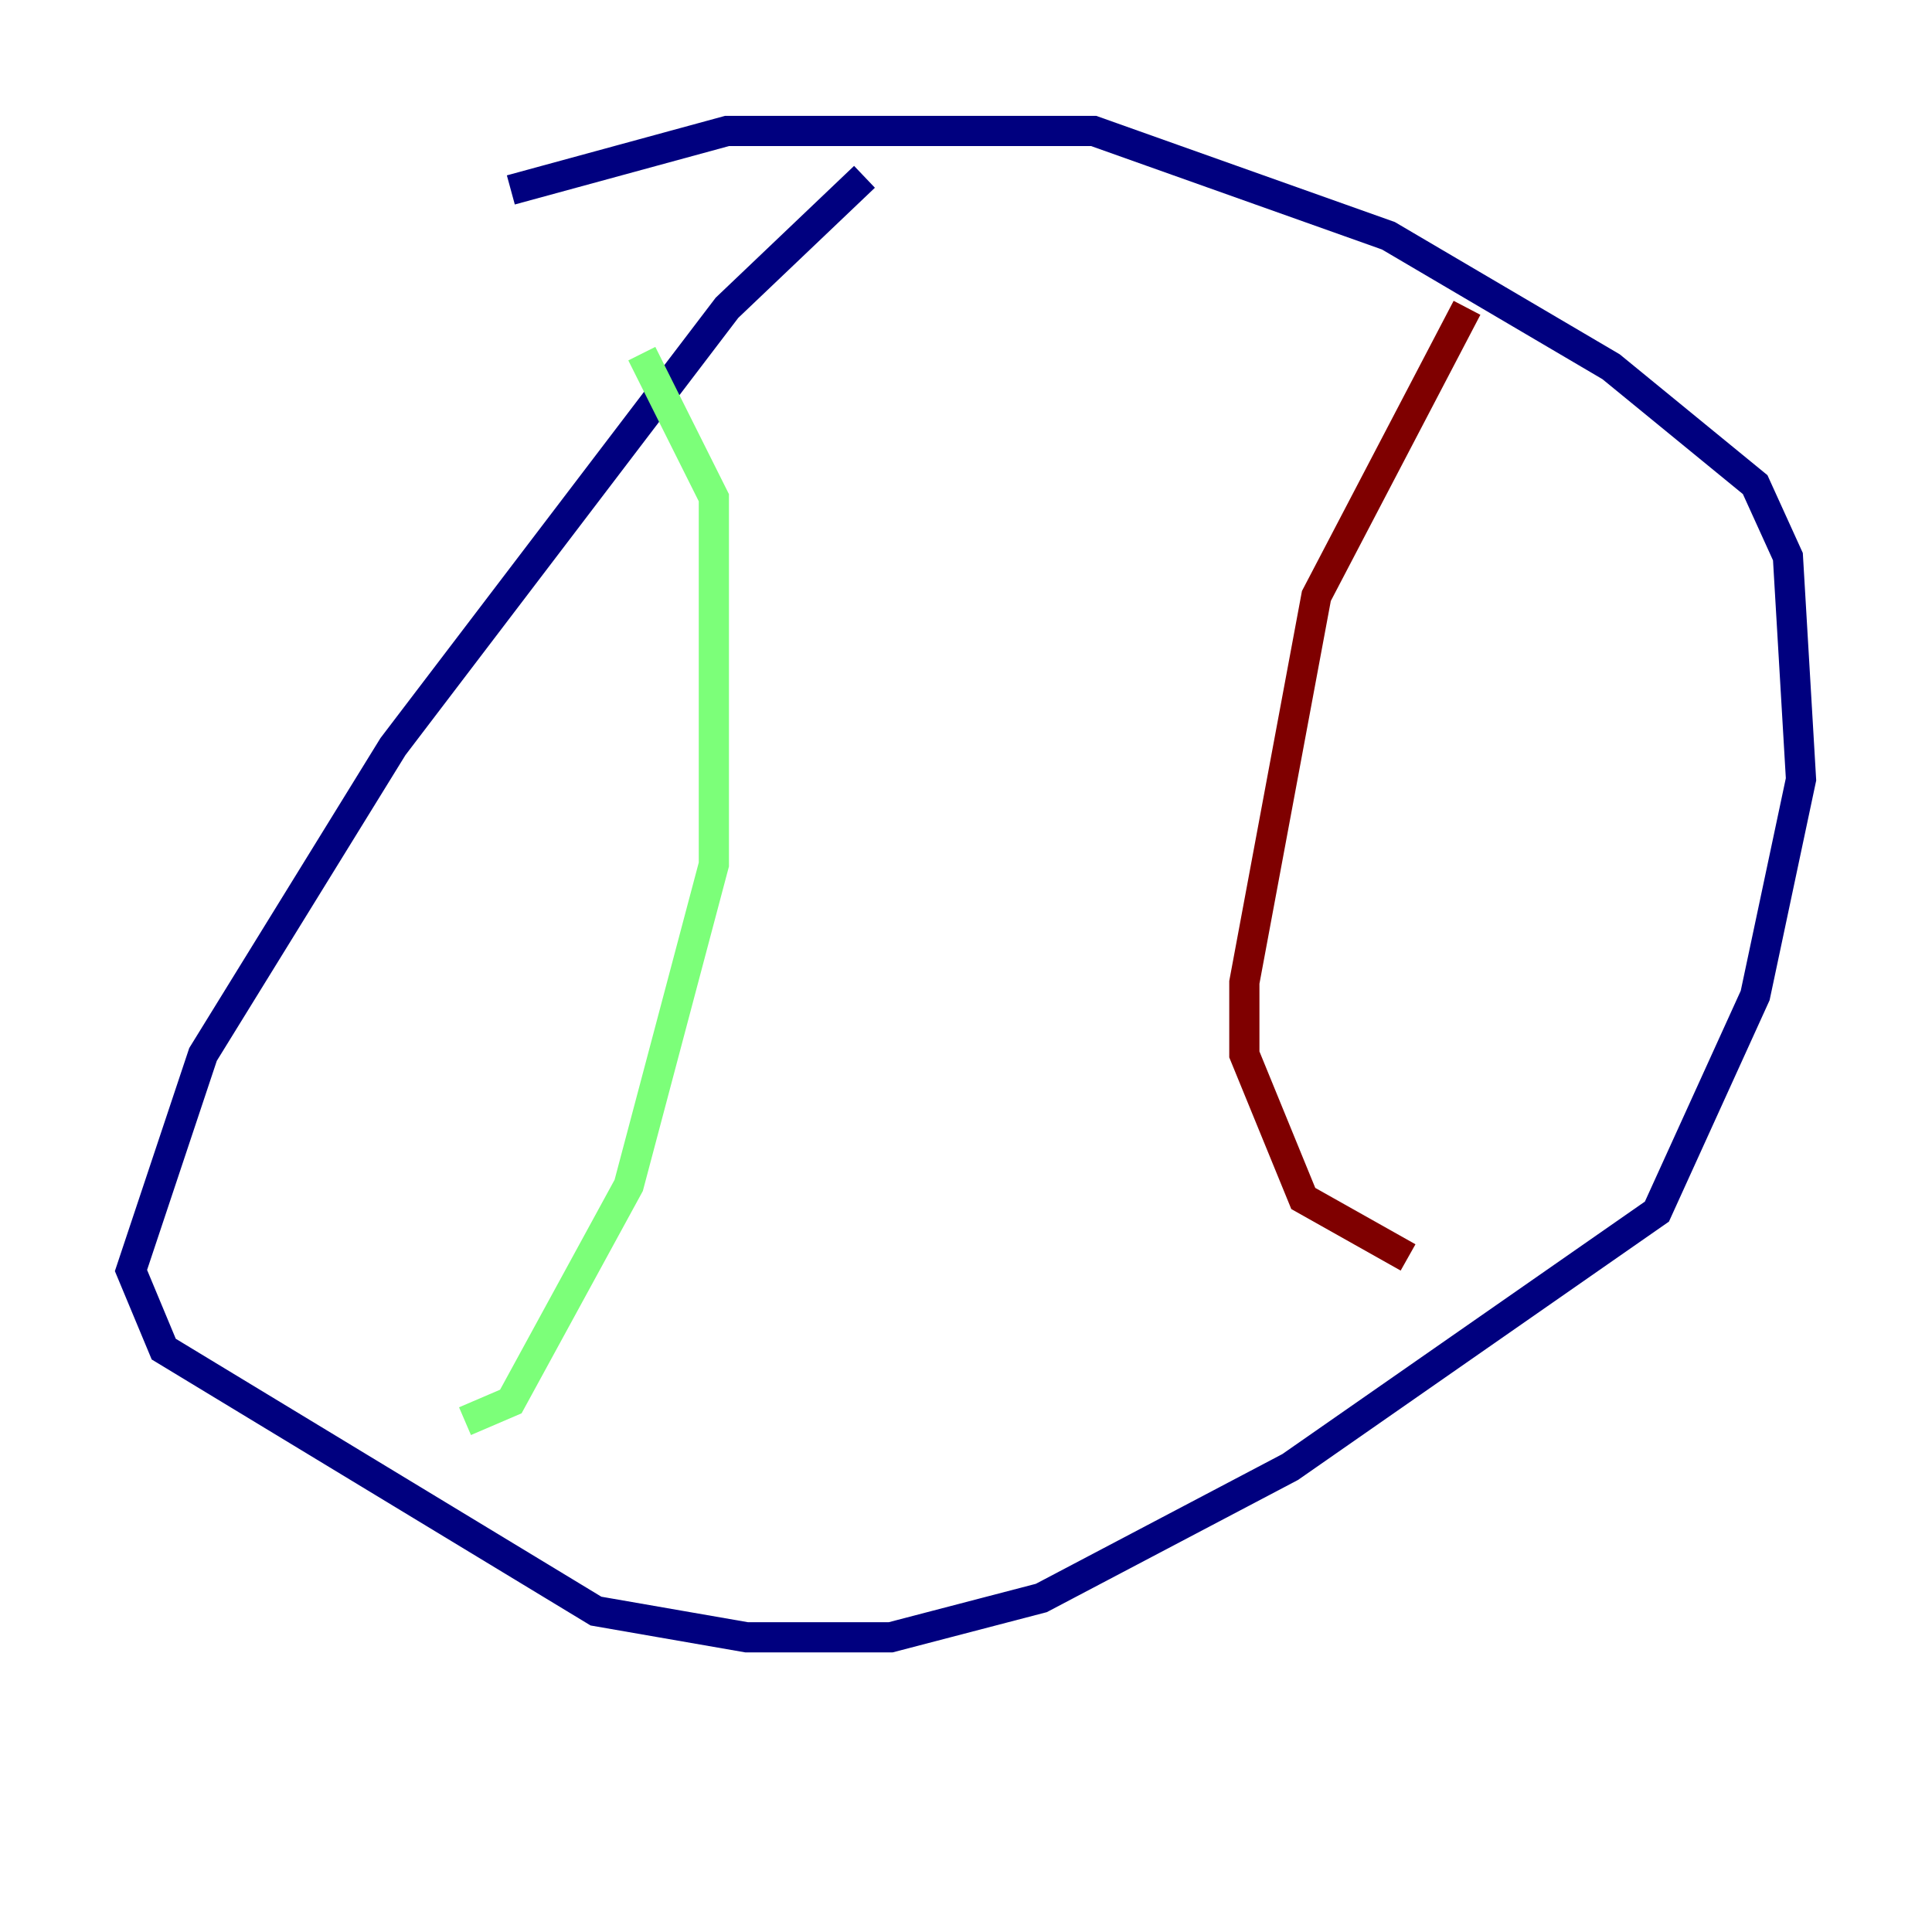 <?xml version="1.0" encoding="utf-8" ?>
<svg baseProfile="tiny" height="128" version="1.2" viewBox="0,0,128,128" width="128" xmlns="http://www.w3.org/2000/svg" xmlns:ev="http://www.w3.org/2001/xml-events" xmlns:xlink="http://www.w3.org/1999/xlink"><defs /><polyline fill="none" points="57.275,11.715 48.163,20.393 26.034,49.464 13.451,69.858 8.678,84.176 10.848,89.383 39.485,106.739 49.464,108.475 59.01,108.475 68.99,105.871 85.478,97.193 109.776,80.271 116.285,65.953 119.322,51.634 118.454,36.881 116.285,32.108 106.739,24.298 91.986,15.62 72.461,8.678 48.163,8.678 33.844,12.583" stroke="#00007f" stroke-width="2" /><polyline fill="none" points="42.522,23.43 47.295,32.976 47.295,57.275 41.654,78.536 33.844,92.854 30.807,94.156" stroke="#7cff79" stroke-width="2" /><polyline fill="none" points="97.193,20.393 87.214,39.485 82.441,65.085 82.441,69.858 86.346,79.403 93.288,83.308" stroke="#7f0000" stroke-width="2" /></svg>